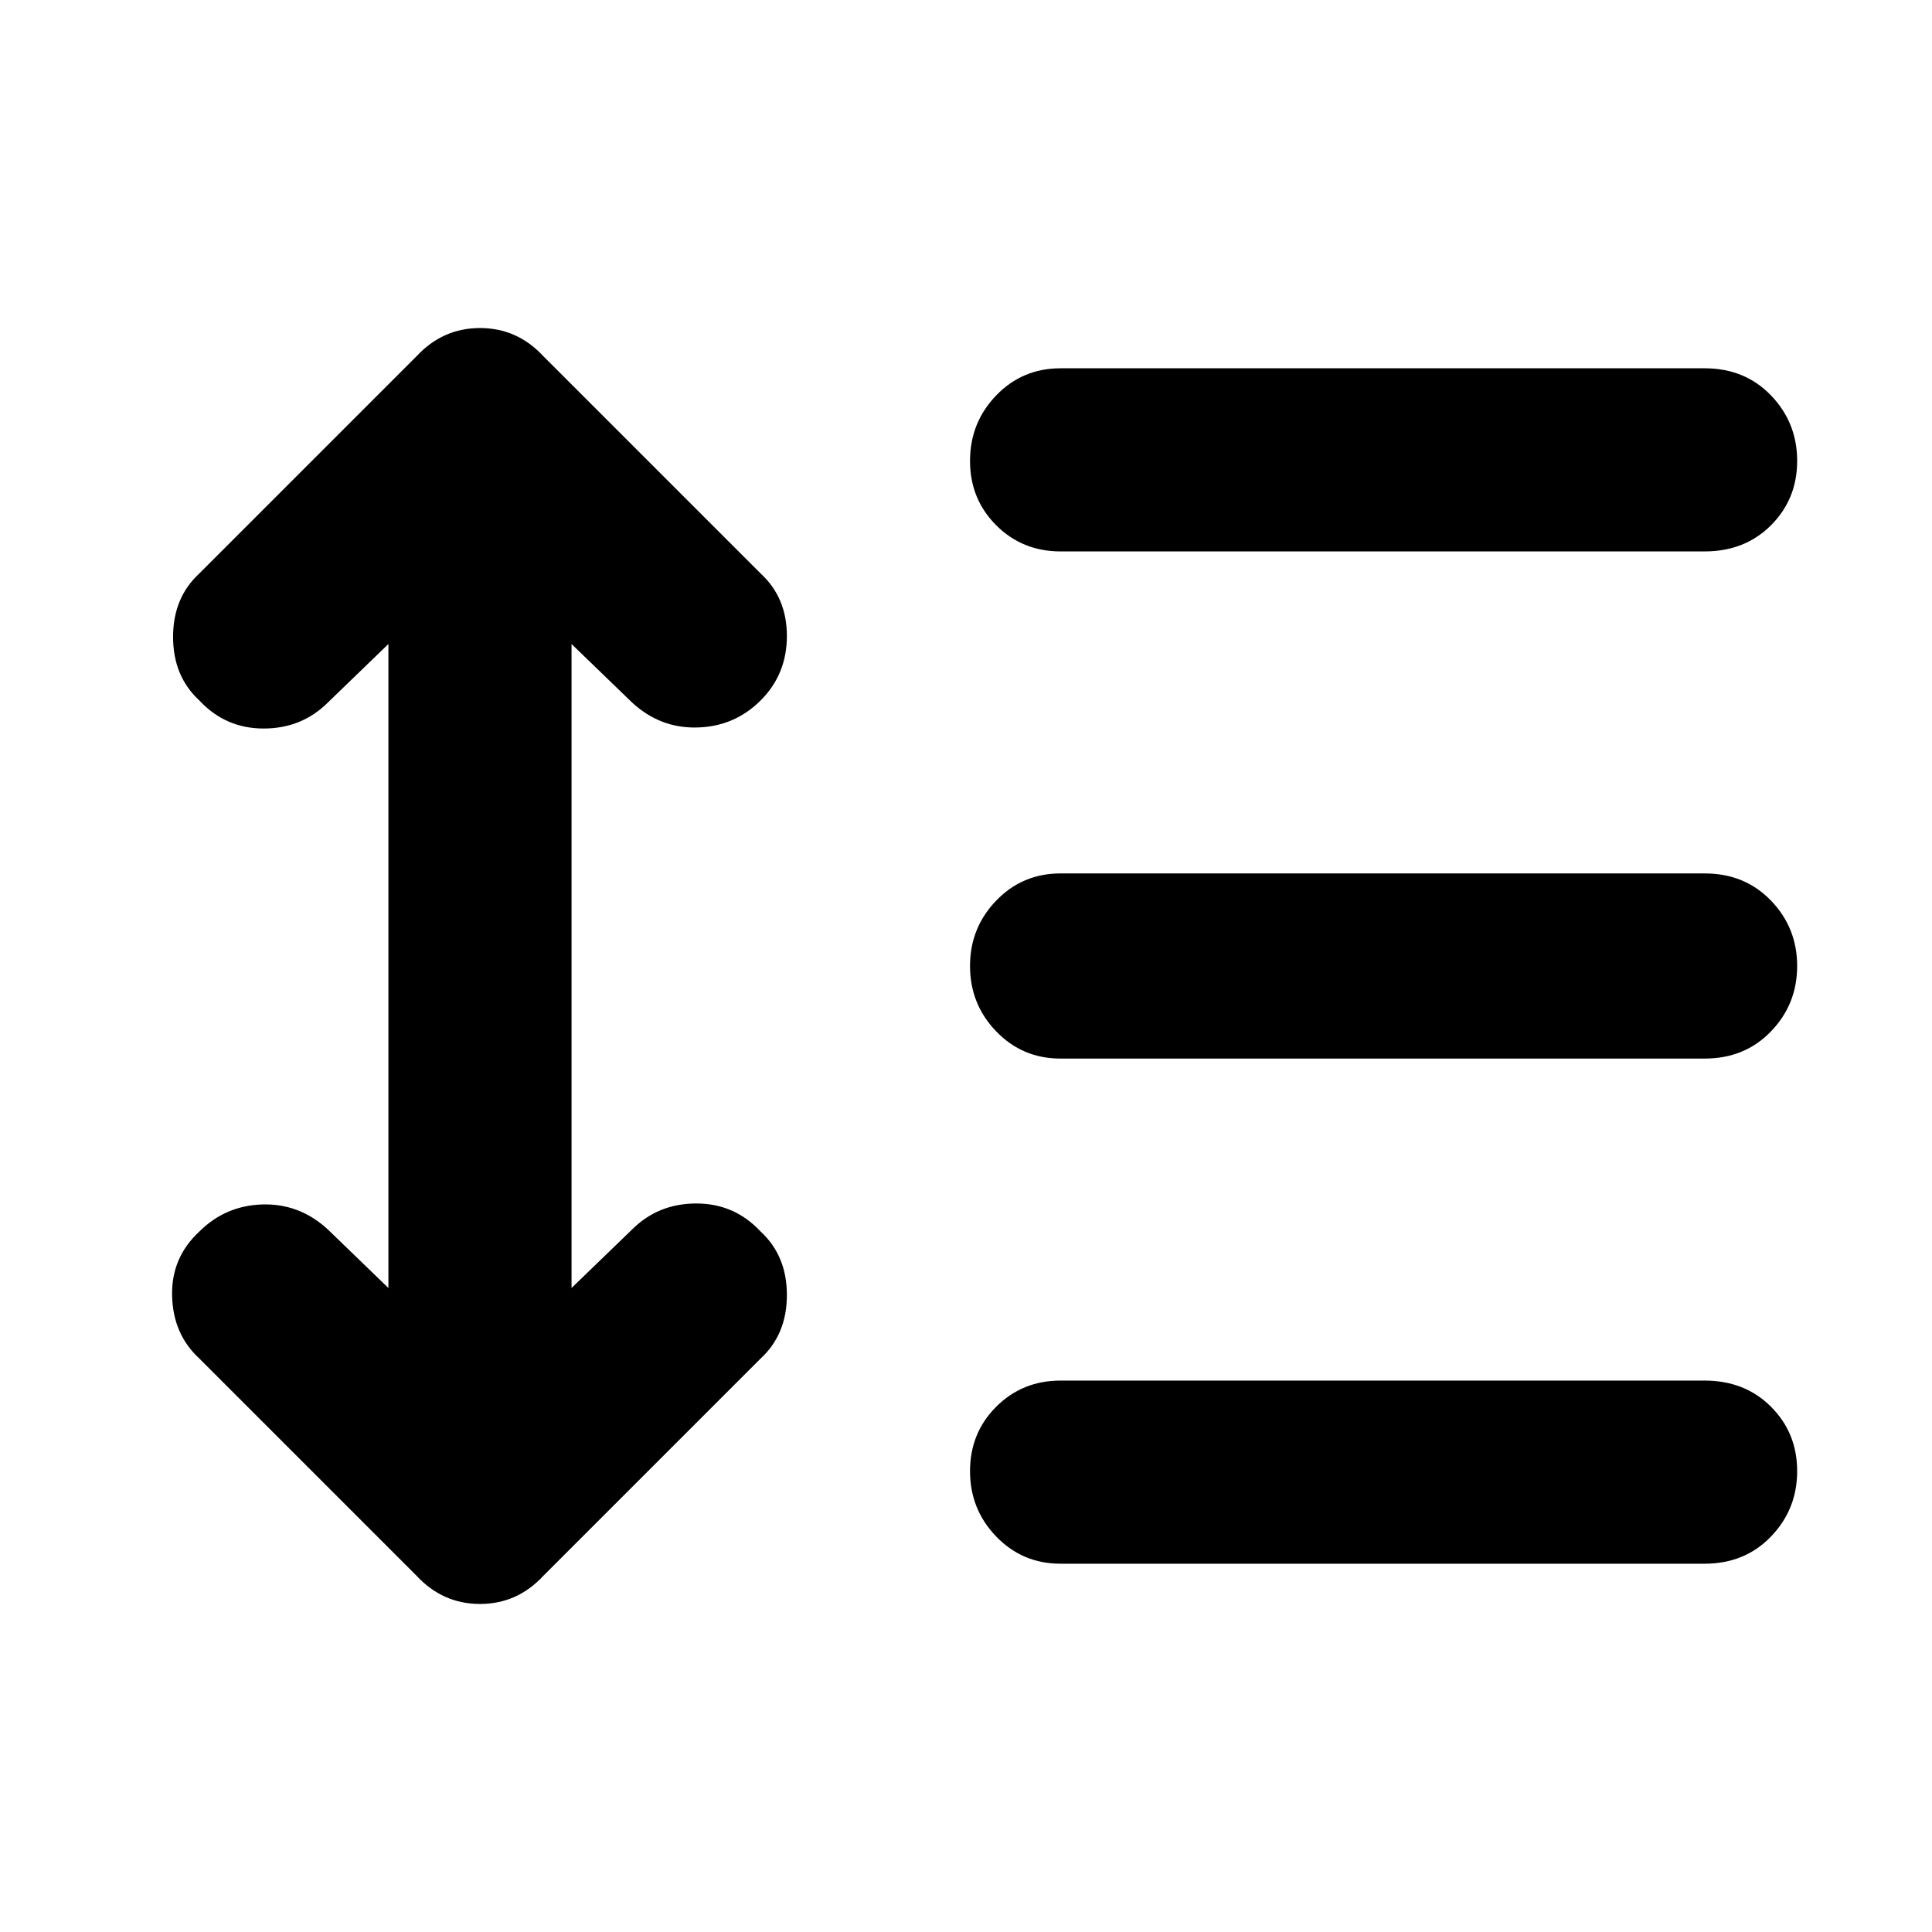<svg xmlns="http://www.w3.org/2000/svg" height="24" width="24"><path d="M13.175 6.85Q12.7 6.85 12.375 6.525Q12.05 6.2 12.05 5.725Q12.05 5.25 12.375 4.912Q12.7 4.575 13.175 4.575H21.175Q21.675 4.575 22 4.912Q22.325 5.25 22.325 5.725Q22.325 6.2 22 6.525Q21.675 6.85 21.175 6.85ZM13.175 13.15Q12.7 13.15 12.375 12.812Q12.05 12.475 12.05 12Q12.05 11.525 12.375 11.188Q12.7 10.85 13.175 10.85H21.175Q21.675 10.85 22 11.188Q22.325 11.525 22.325 12Q22.325 12.475 22 12.812Q21.675 13.15 21.175 13.15ZM13.175 19.425Q12.7 19.425 12.375 19.087Q12.05 18.75 12.05 18.275Q12.05 17.8 12.375 17.475Q12.7 17.15 13.175 17.15H21.175Q21.675 17.15 22 17.475Q22.325 17.8 22.325 18.275Q22.325 18.75 22 19.087Q21.675 19.425 21.175 19.425ZM5.175 19.575 2.475 16.875Q2.15 16.575 2.138 16.1Q2.125 15.625 2.475 15.3Q2.8 14.975 3.263 14.962Q3.725 14.95 4.075 15.275L4.825 16V8L4.075 8.725Q3.75 9.05 3.275 9.05Q2.8 9.05 2.475 8.7Q2.15 8.4 2.15 7.912Q2.15 7.425 2.475 7.125L5.175 4.425Q5.5 4.075 5.963 4.075Q6.425 4.075 6.75 4.425L9.45 7.125Q9.775 7.425 9.775 7.9Q9.775 8.375 9.45 8.7Q9.125 9.025 8.663 9.037Q8.2 9.05 7.85 8.725L7.1 8V16L7.85 15.275Q8.175 14.95 8.65 14.95Q9.125 14.95 9.45 15.3Q9.775 15.6 9.775 16.087Q9.775 16.575 9.45 16.875L6.75 19.575Q6.425 19.925 5.963 19.925Q5.5 19.925 5.175 19.575Z"/></svg>